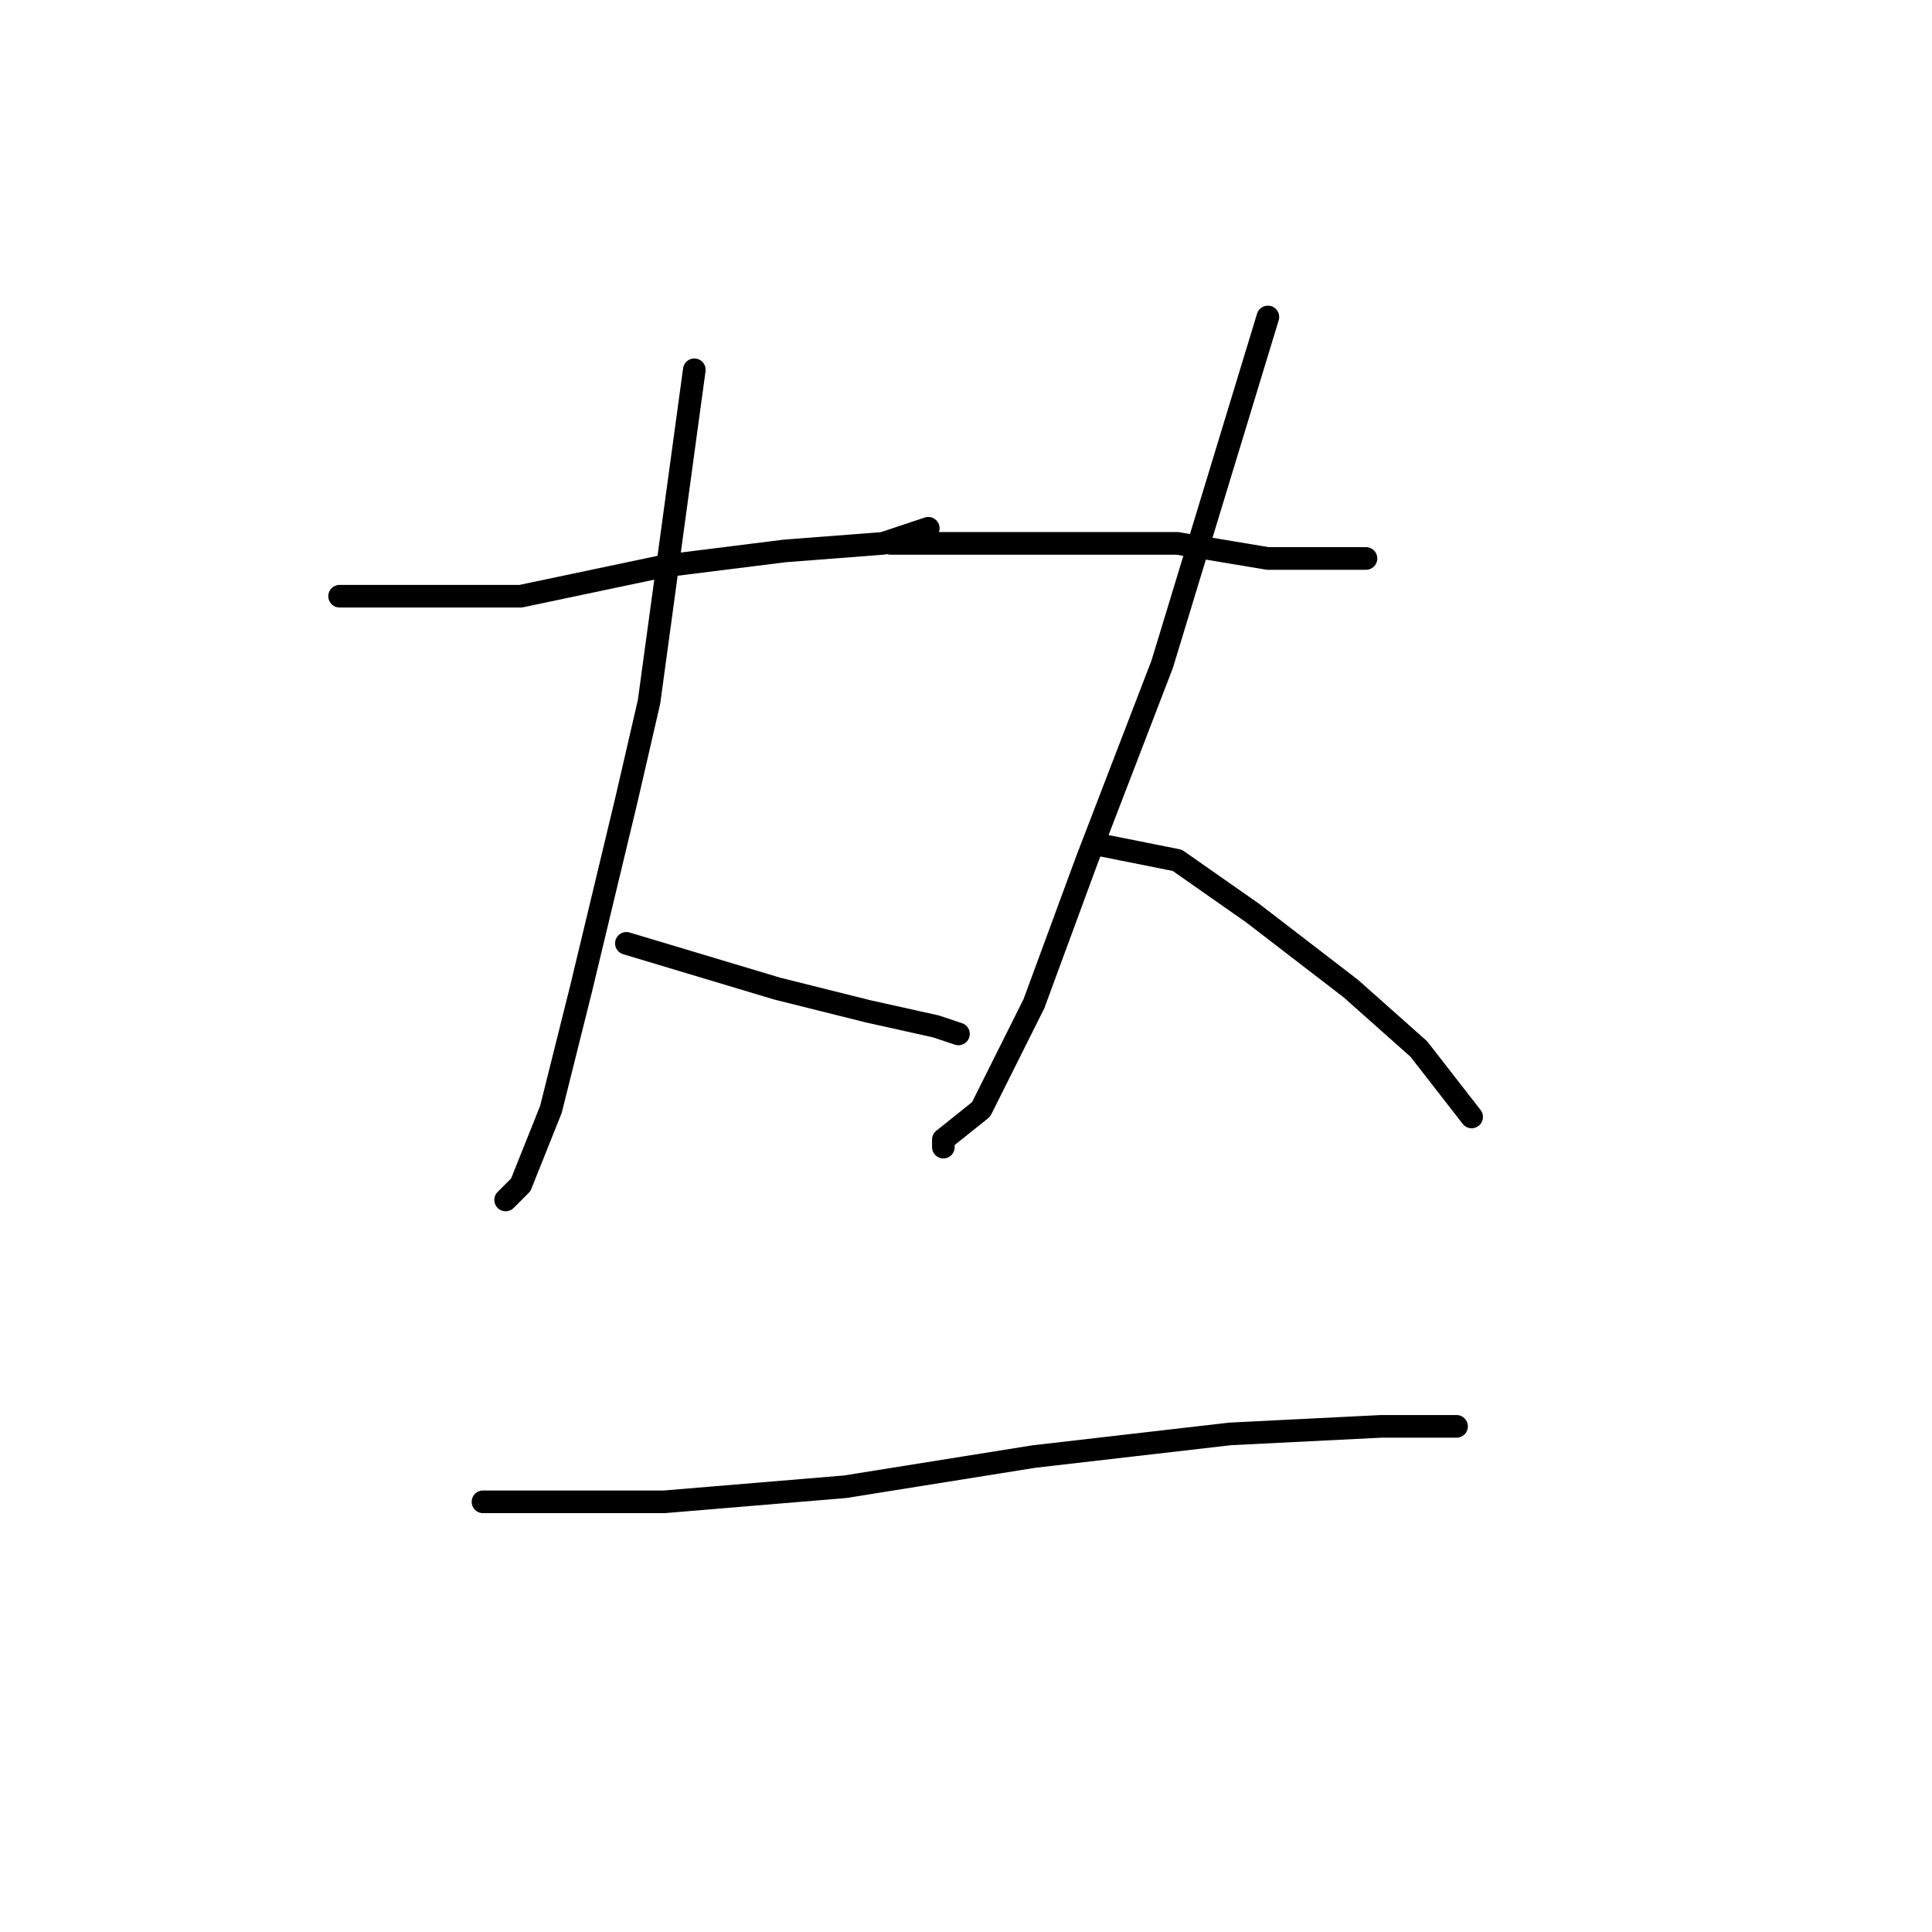 <?xml version="1.0" standalone="no"?>
    <svg width="256" height="256" xmlns="http://www.w3.org/2000/svg" version="1.1">
    <polyline stroke="black" stroke-width="3" stroke-linecap="round" fill="transparent" stroke-linejoin="round" points="45 79 53 79 61 79 69 79 88 75 104 73 117 72 123 70 123 70 " />
        <polyline stroke="black" stroke-width="3" stroke-linecap="round" fill="transparent" stroke-linejoin="round" points="92 49 89 71 86 93 83 106 77 131 73 147 69 157 67 159 67 159 " />
        <polyline stroke="black" stroke-width="3" stroke-linecap="round" fill="transparent" stroke-linejoin="round" points="83 125 93 128 103 131 115 134 124 136 127 137 127 137 " />
        <polyline stroke="black" stroke-width="3" stroke-linecap="round" fill="transparent" stroke-linejoin="round" points="118 72 134 72 150 72 156 72 168 74 173 74 181 74 181 74 " />
        <polyline stroke="black" stroke-width="3" stroke-linecap="round" fill="transparent" stroke-linejoin="round" points="168 42 161 65 154 88 144 114 137 133 130 147 125 151 125 152 125 152 " />
        <polyline stroke="black" stroke-width="3" stroke-linecap="round" fill="transparent" stroke-linejoin="round" points="146 112 151 113 156 114 166 121 179 131 188 139 195 148 195 148 " />
        <polyline stroke="black" stroke-width="3" stroke-linecap="round" fill="transparent" stroke-linejoin="round" points="64 199 65 199 66 199 72 199 88 199 112 197 137 193 163 190 183 189 193 189 193 189 " />
        </svg>